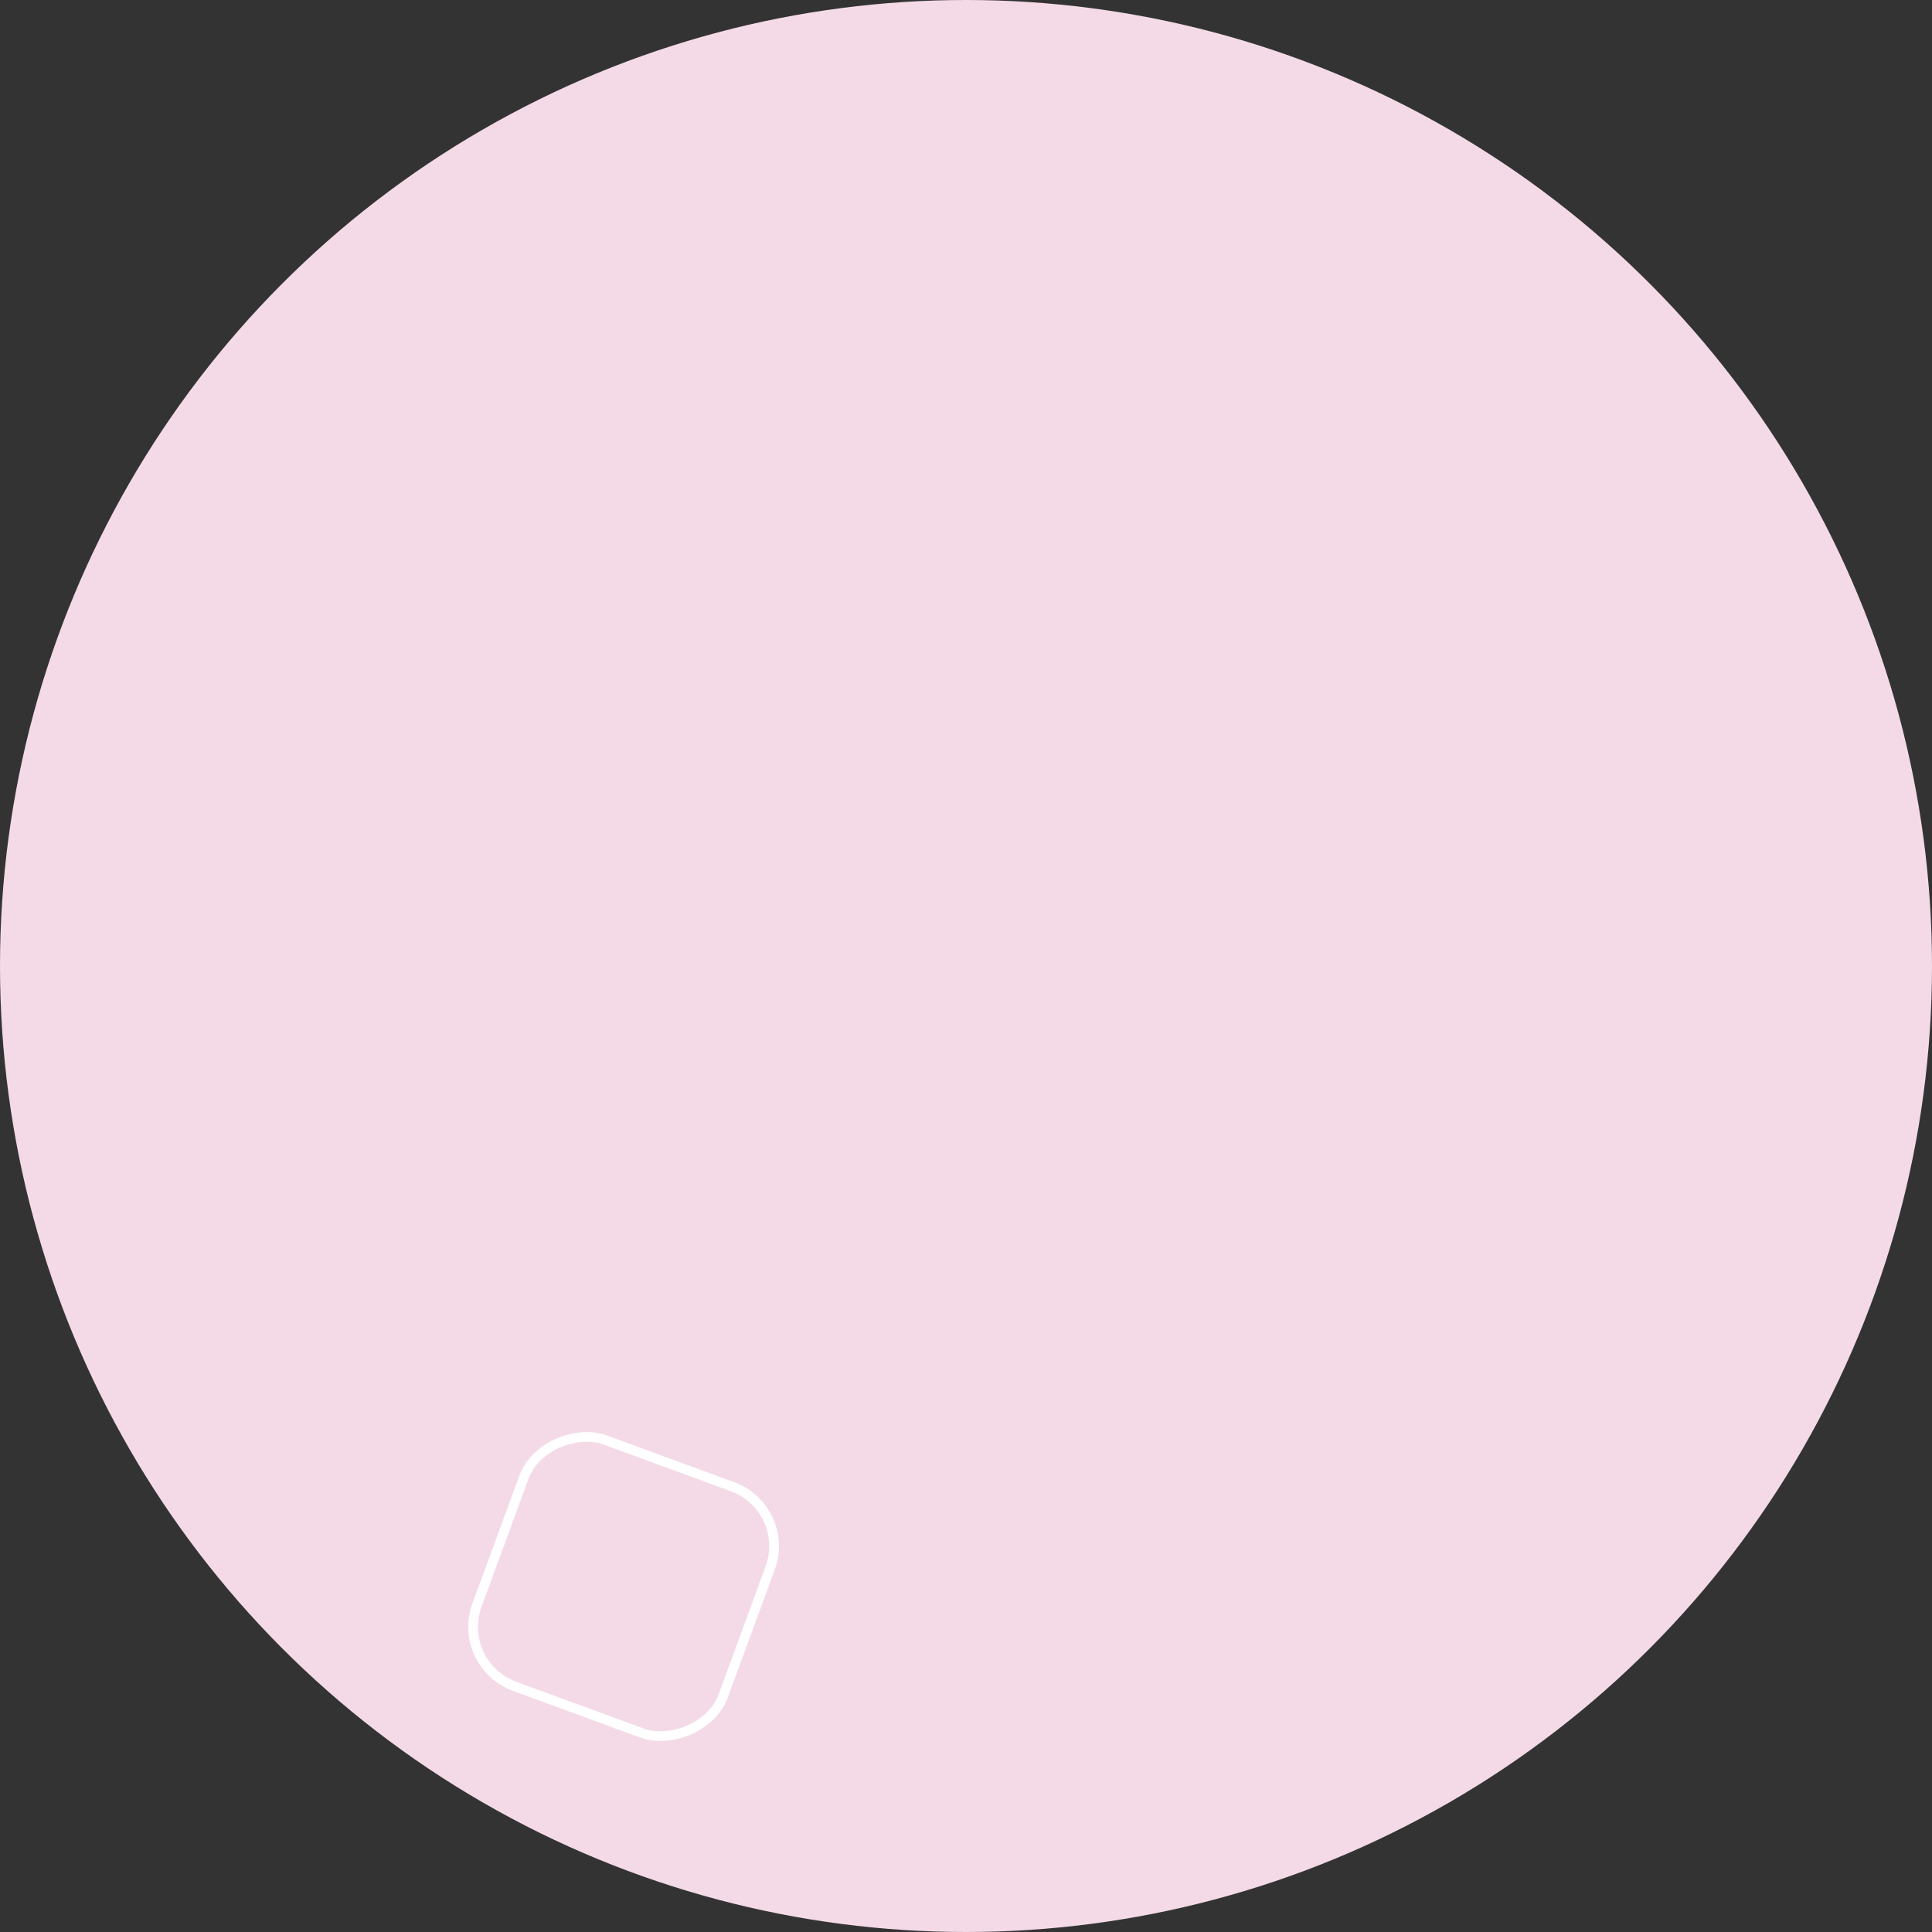 <svg width="142" height="142" viewBox="0 0 142 142" fill="none" xmlns="http://www.w3.org/2000/svg">
<rect x="0" y="0" width="142" height="142" fill="#333333" stroke="none"/>
<circle cx="71" cy="71" r="71" fill="#F4DAE7"/>
<rect x="33.456" y="122.338" width="19.289" height="19.289" rx="4.644" transform="rotate(-69.84 33.456 122.338)" stroke="white" stroke-width="0.711"/>
</svg>
